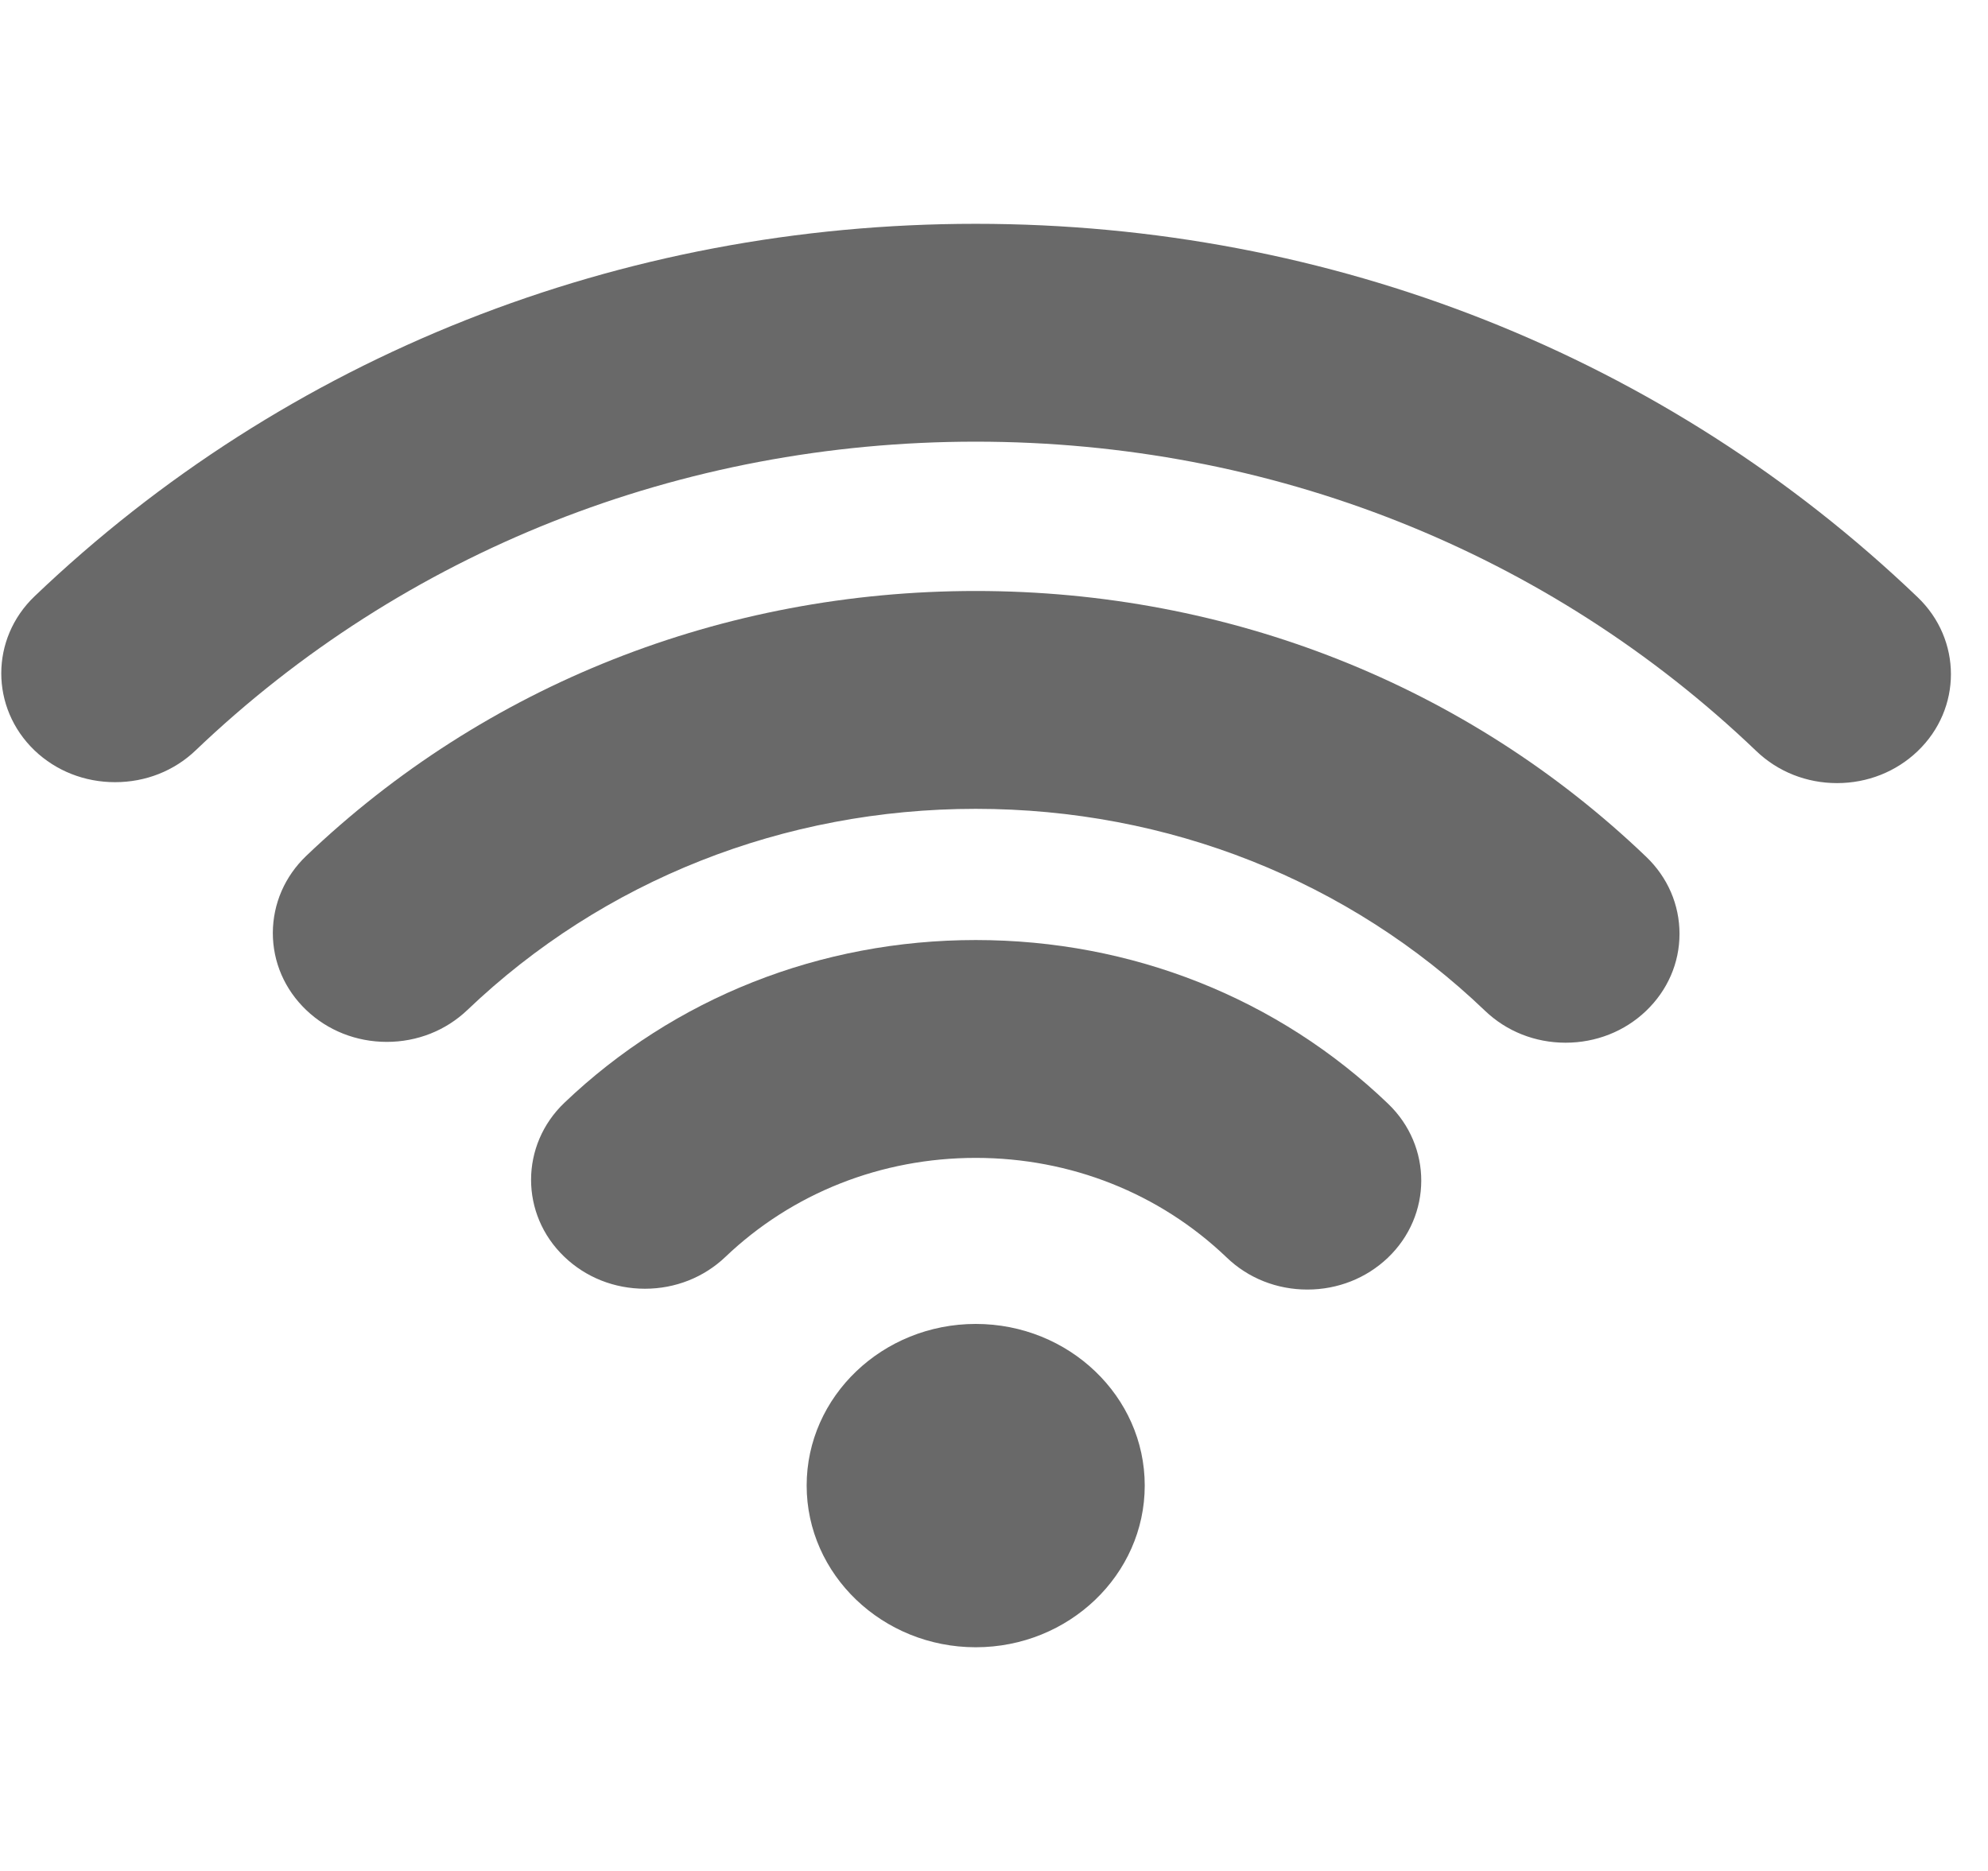 <svg width="17" height="16" viewBox="0 0 17 16" fill="none" xmlns="http://www.w3.org/2000/svg">
<g clip-path="url(#clip0_1096_61229)">
<path d="M8.344 11.322C7.547 11.322 6.898 11.942 6.898 12.704C6.898 13.466 7.547 14.087 8.344 14.087C9.141 14.087 9.789 13.466 9.789 12.704C9.789 11.942 9.141 11.322 8.344 11.322Z" fill="#696969"/>
<path d="M11.87 9.439C10.929 8.536 9.677 8.039 8.344 8.039C7.016 8.039 5.767 8.533 4.827 9.43C4.447 9.792 4.446 10.384 4.825 10.747C5.009 10.924 5.254 11.021 5.515 11.021C5.775 11.021 6.019 10.924 6.203 10.749C6.775 10.203 7.536 9.902 8.344 9.902C9.155 9.902 9.917 10.205 10.49 10.754C10.674 10.931 10.919 11.028 11.18 11.028C11.44 11.028 11.684 10.931 11.868 10.756C12.248 10.393 12.249 9.802 11.87 9.439Z" fill="#696969"/>
<path d="M16.398 5.107C14.247 3.048 11.386 1.914 8.343 1.914C5.304 1.914 2.446 3.045 0.296 5.099C-0.084 5.462 -0.084 6.053 0.295 6.417C0.479 6.593 0.724 6.689 0.984 6.689C1.245 6.689 1.489 6.593 1.673 6.417C3.455 4.715 5.824 3.777 8.343 3.777C10.866 3.777 13.237 4.717 15.02 6.424C15.204 6.6 15.449 6.697 15.709 6.697C15.969 6.697 16.214 6.6 16.398 6.424C16.778 6.061 16.778 5.47 16.398 5.107Z" fill="#696969"/>
<path d="M14.077 7.327C12.546 5.861 10.51 5.054 8.344 5.054C6.182 5.054 4.149 5.858 2.619 7.319C2.435 7.495 2.334 7.729 2.333 7.978C2.333 8.227 2.434 8.461 2.618 8.637C2.802 8.813 3.047 8.91 3.308 8.91C3.568 8.91 3.812 8.813 3.996 8.638C5.158 7.528 6.703 6.917 8.344 6.917C9.989 6.917 11.536 7.53 12.699 8.644C12.883 8.82 13.127 8.917 13.388 8.917C13.648 8.917 13.893 8.82 14.076 8.645C14.26 8.469 14.362 8.235 14.362 7.986C14.362 7.737 14.261 7.503 14.077 7.327Z" fill="#696969"/>
</g>
<defs>
<clipPath id="clip0_1096_61229">
<rect width="16.672" height="16" fill="white" transform="translate(0.011)"/>
</clipPath>
</defs>
</svg>
